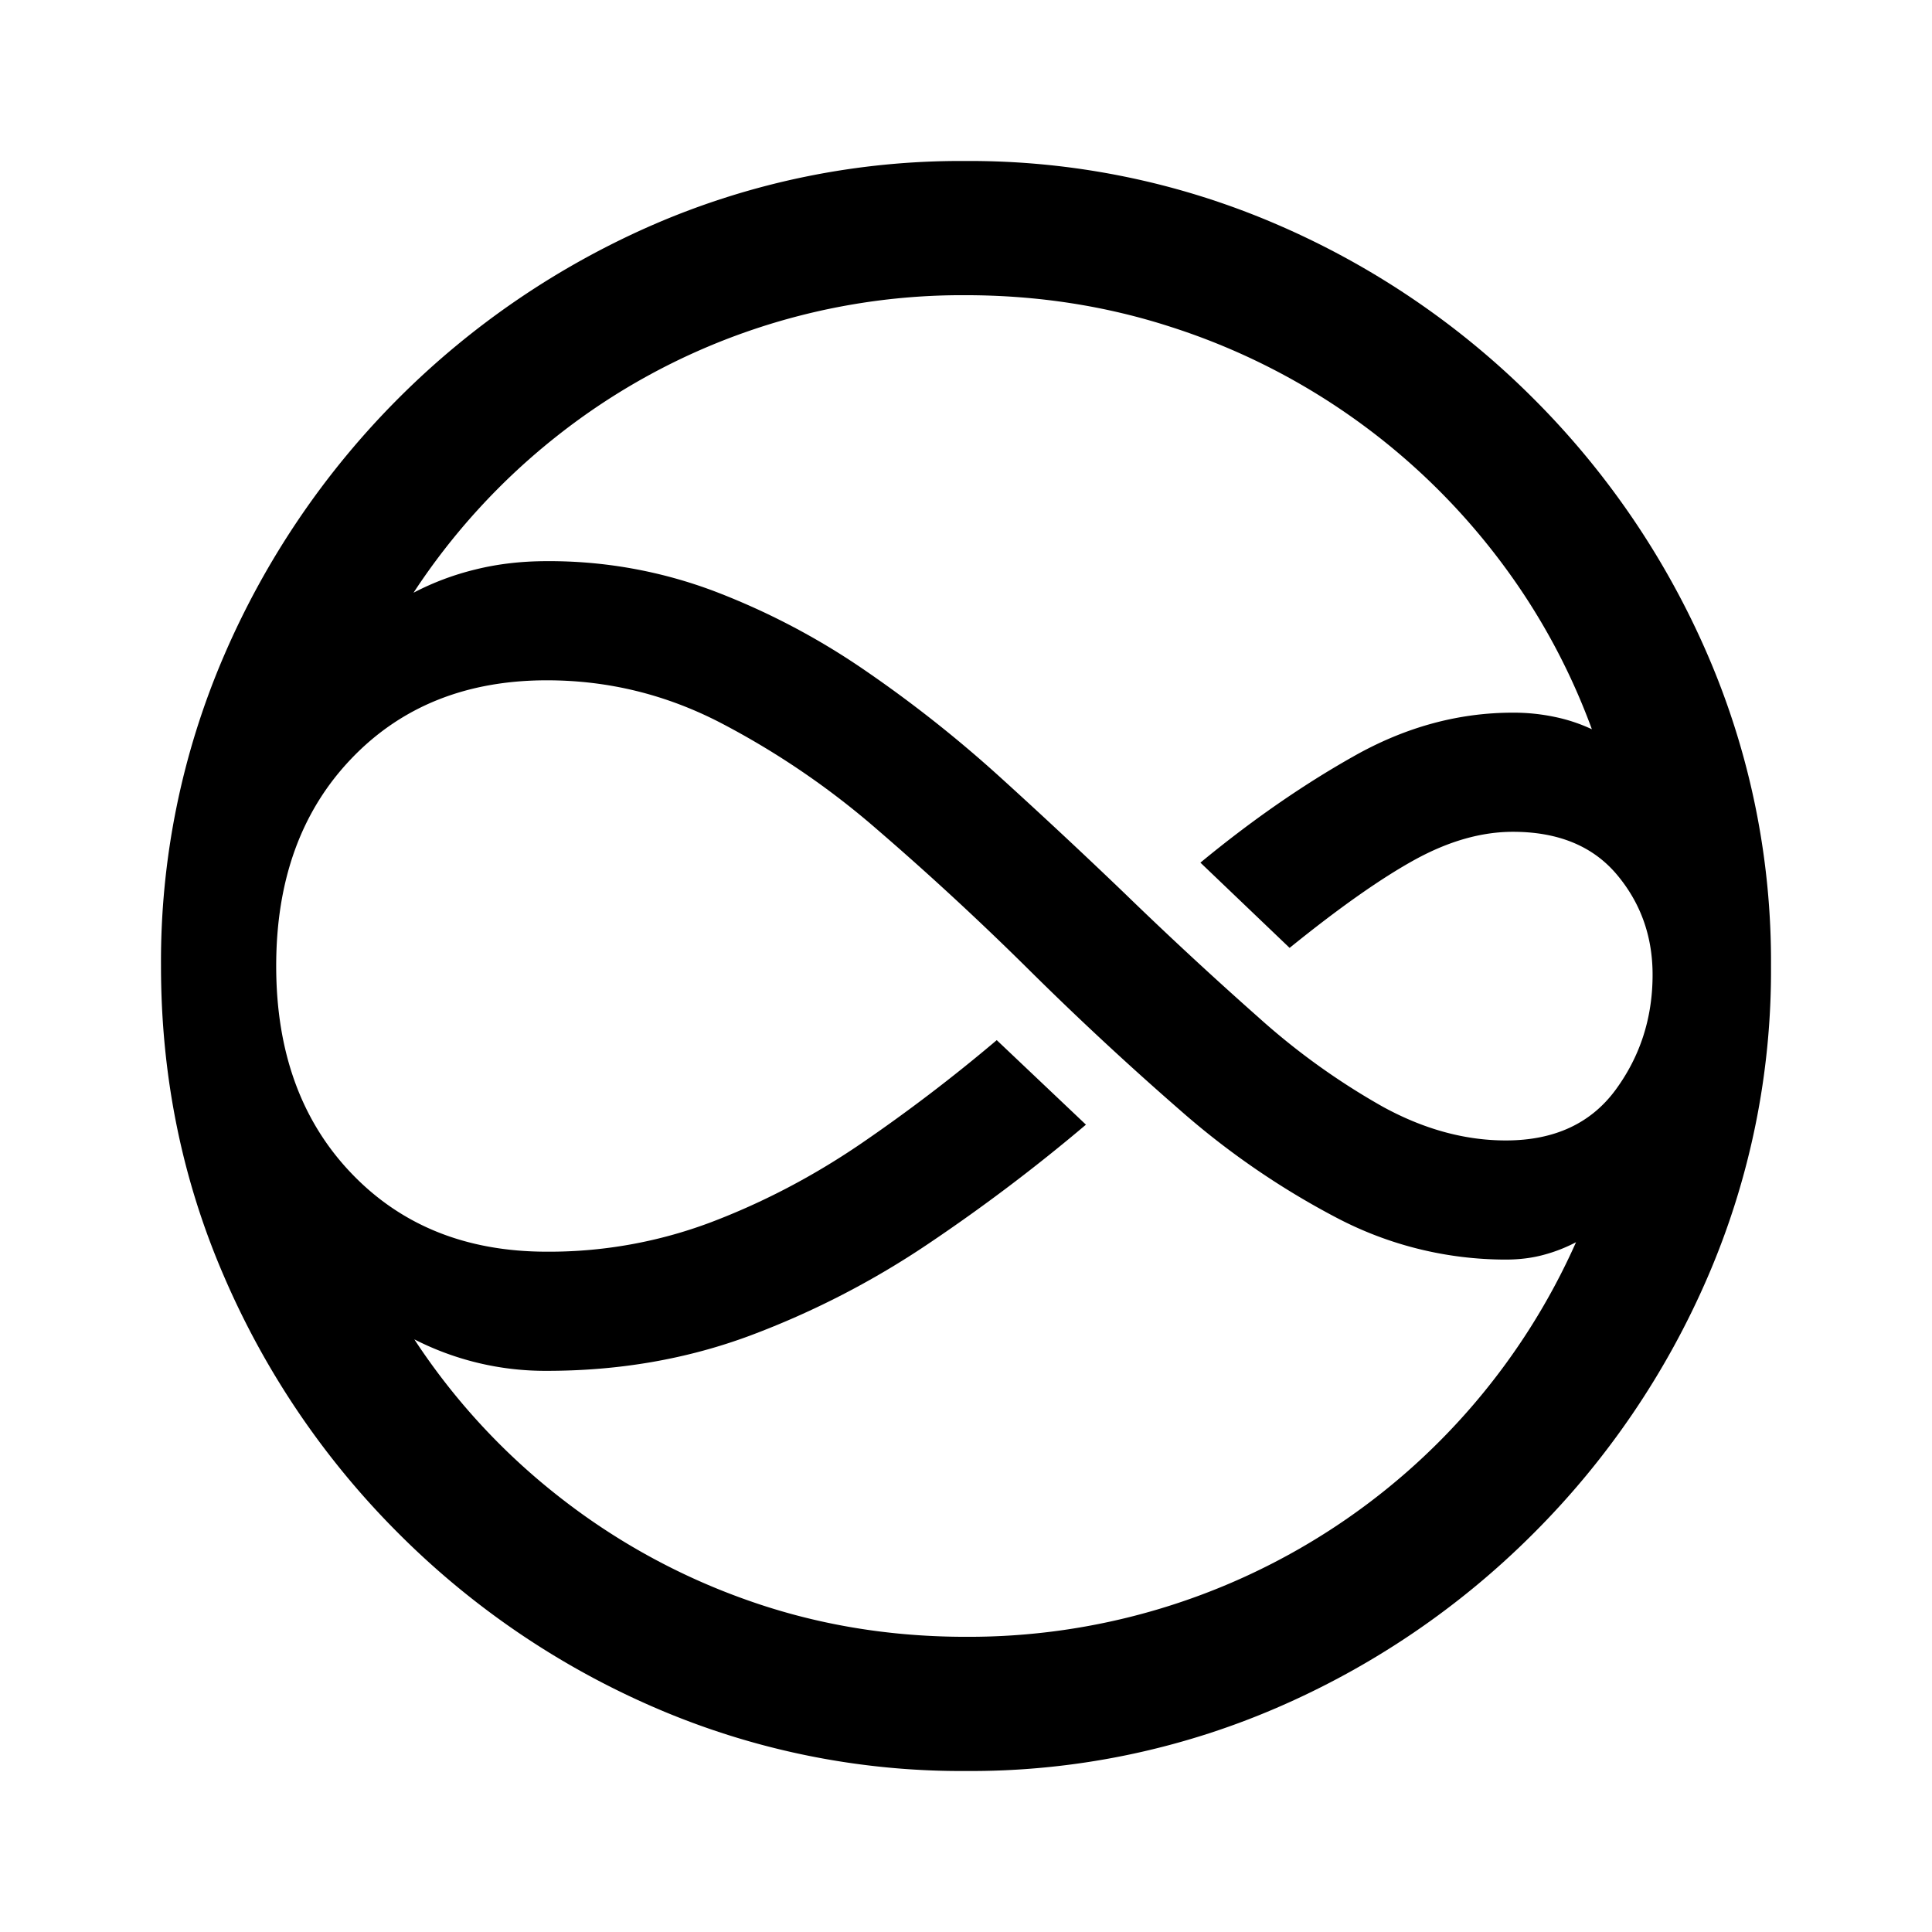 <svg xmlns="http://www.w3.org/2000/svg" width="24" height="24" fill="currentColor" viewBox="0 0 24 24">
  <path d="M12 22a9.591 9.591 0 0 0 3.858-.784 10.221 10.221 0 0 0 3.191-2.167 10.221 10.221 0 0 0 2.167-3.191A9.591 9.591 0 0 0 22 12a9.592 9.592 0 0 0-.784-3.858 10.222 10.222 0 0 0-2.167-3.191 10.205 10.205 0 0 0-3.196-2.167A9.627 9.627 0 0 0 11.99 2a9.593 9.593 0 0 0-3.858.784 10.264 10.264 0 0 0-5.348 5.358A9.592 9.592 0 0 0 2 12c0 1.366.261 2.652.784 3.858a10.221 10.221 0 0 0 2.167 3.191 10.222 10.222 0 0 0 3.191 2.167A9.592 9.592 0 0 0 12 22Zm0-1.667c-.96 0-1.87-.153-2.73-.46a8.196 8.196 0 0 1-2.344-1.295 8.162 8.162 0 0 1-1.779-1.94 3.572 3.572 0 0 0 1.647.391c.902 0 1.745-.147 2.53-.44a10.612 10.612 0 0 0 2.215-1.143 22.28 22.28 0 0 0 1.951-1.475l-1.108-1.05a20.69 20.69 0 0 1-1.7 1.295c-.586.398-1.2.72-1.844.965a5.696 5.696 0 0 1-2.044.368c-1 0-1.81-.325-2.431-.976-.621-.65-.932-1.508-.932-2.573s.31-1.923.932-2.574c.62-.65 1.431-.975 2.431-.975.752 0 1.466.173 2.142.52a10.02 10.02 0 0 1 1.966 1.338 37.01 37.01 0 0 1 1.882 1.74 39.917 39.917 0 0 0 1.873 1.74 9.904 9.904 0 0 0 1.946 1.338 4.52 4.52 0 0 0 2.103.52c.17 0 .327-.02.47-.059a1.92 1.92 0 0 0 .402-.157A8.256 8.256 0 0 1 12 20.333Zm-.01-16.666c.896 0 1.75.132 2.564.397a8.28 8.28 0 0 1 4.024 2.828c.51.66.909 1.383 1.197 2.167a2.073 2.073 0 0 0-.456-.152 2.482 2.482 0 0 0-.525-.054c-.68 0-1.338.18-1.975.54-.638.359-1.273.8-1.907 1.323l1.108 1.059c.614-.497 1.132-.862 1.553-1.094.422-.232.829-.348 1.221-.348.562 0 .992.177 1.29.53.297.353.445.768.445 1.245 0 .536-.153 1.013-.46 1.431-.308.418-.762.628-1.363.628-.51 0-1.018-.14-1.525-.417a8.676 8.676 0 0 1-1.549-1.113 49.982 49.982 0 0 1-1.661-1.539 75.166 75.166 0 0 0-1.544-1.441 15.739 15.739 0 0 0-1.687-1.333 8.872 8.872 0 0 0-1.867-.98 5.801 5.801 0 0 0-2.079-.373c-.314 0-.61.034-.887.103a3.377 3.377 0 0 0-.77.289 8.21 8.21 0 0 1 1.775-1.941 8.113 8.113 0 0 1 5.078-1.755Z"/>
</svg>
